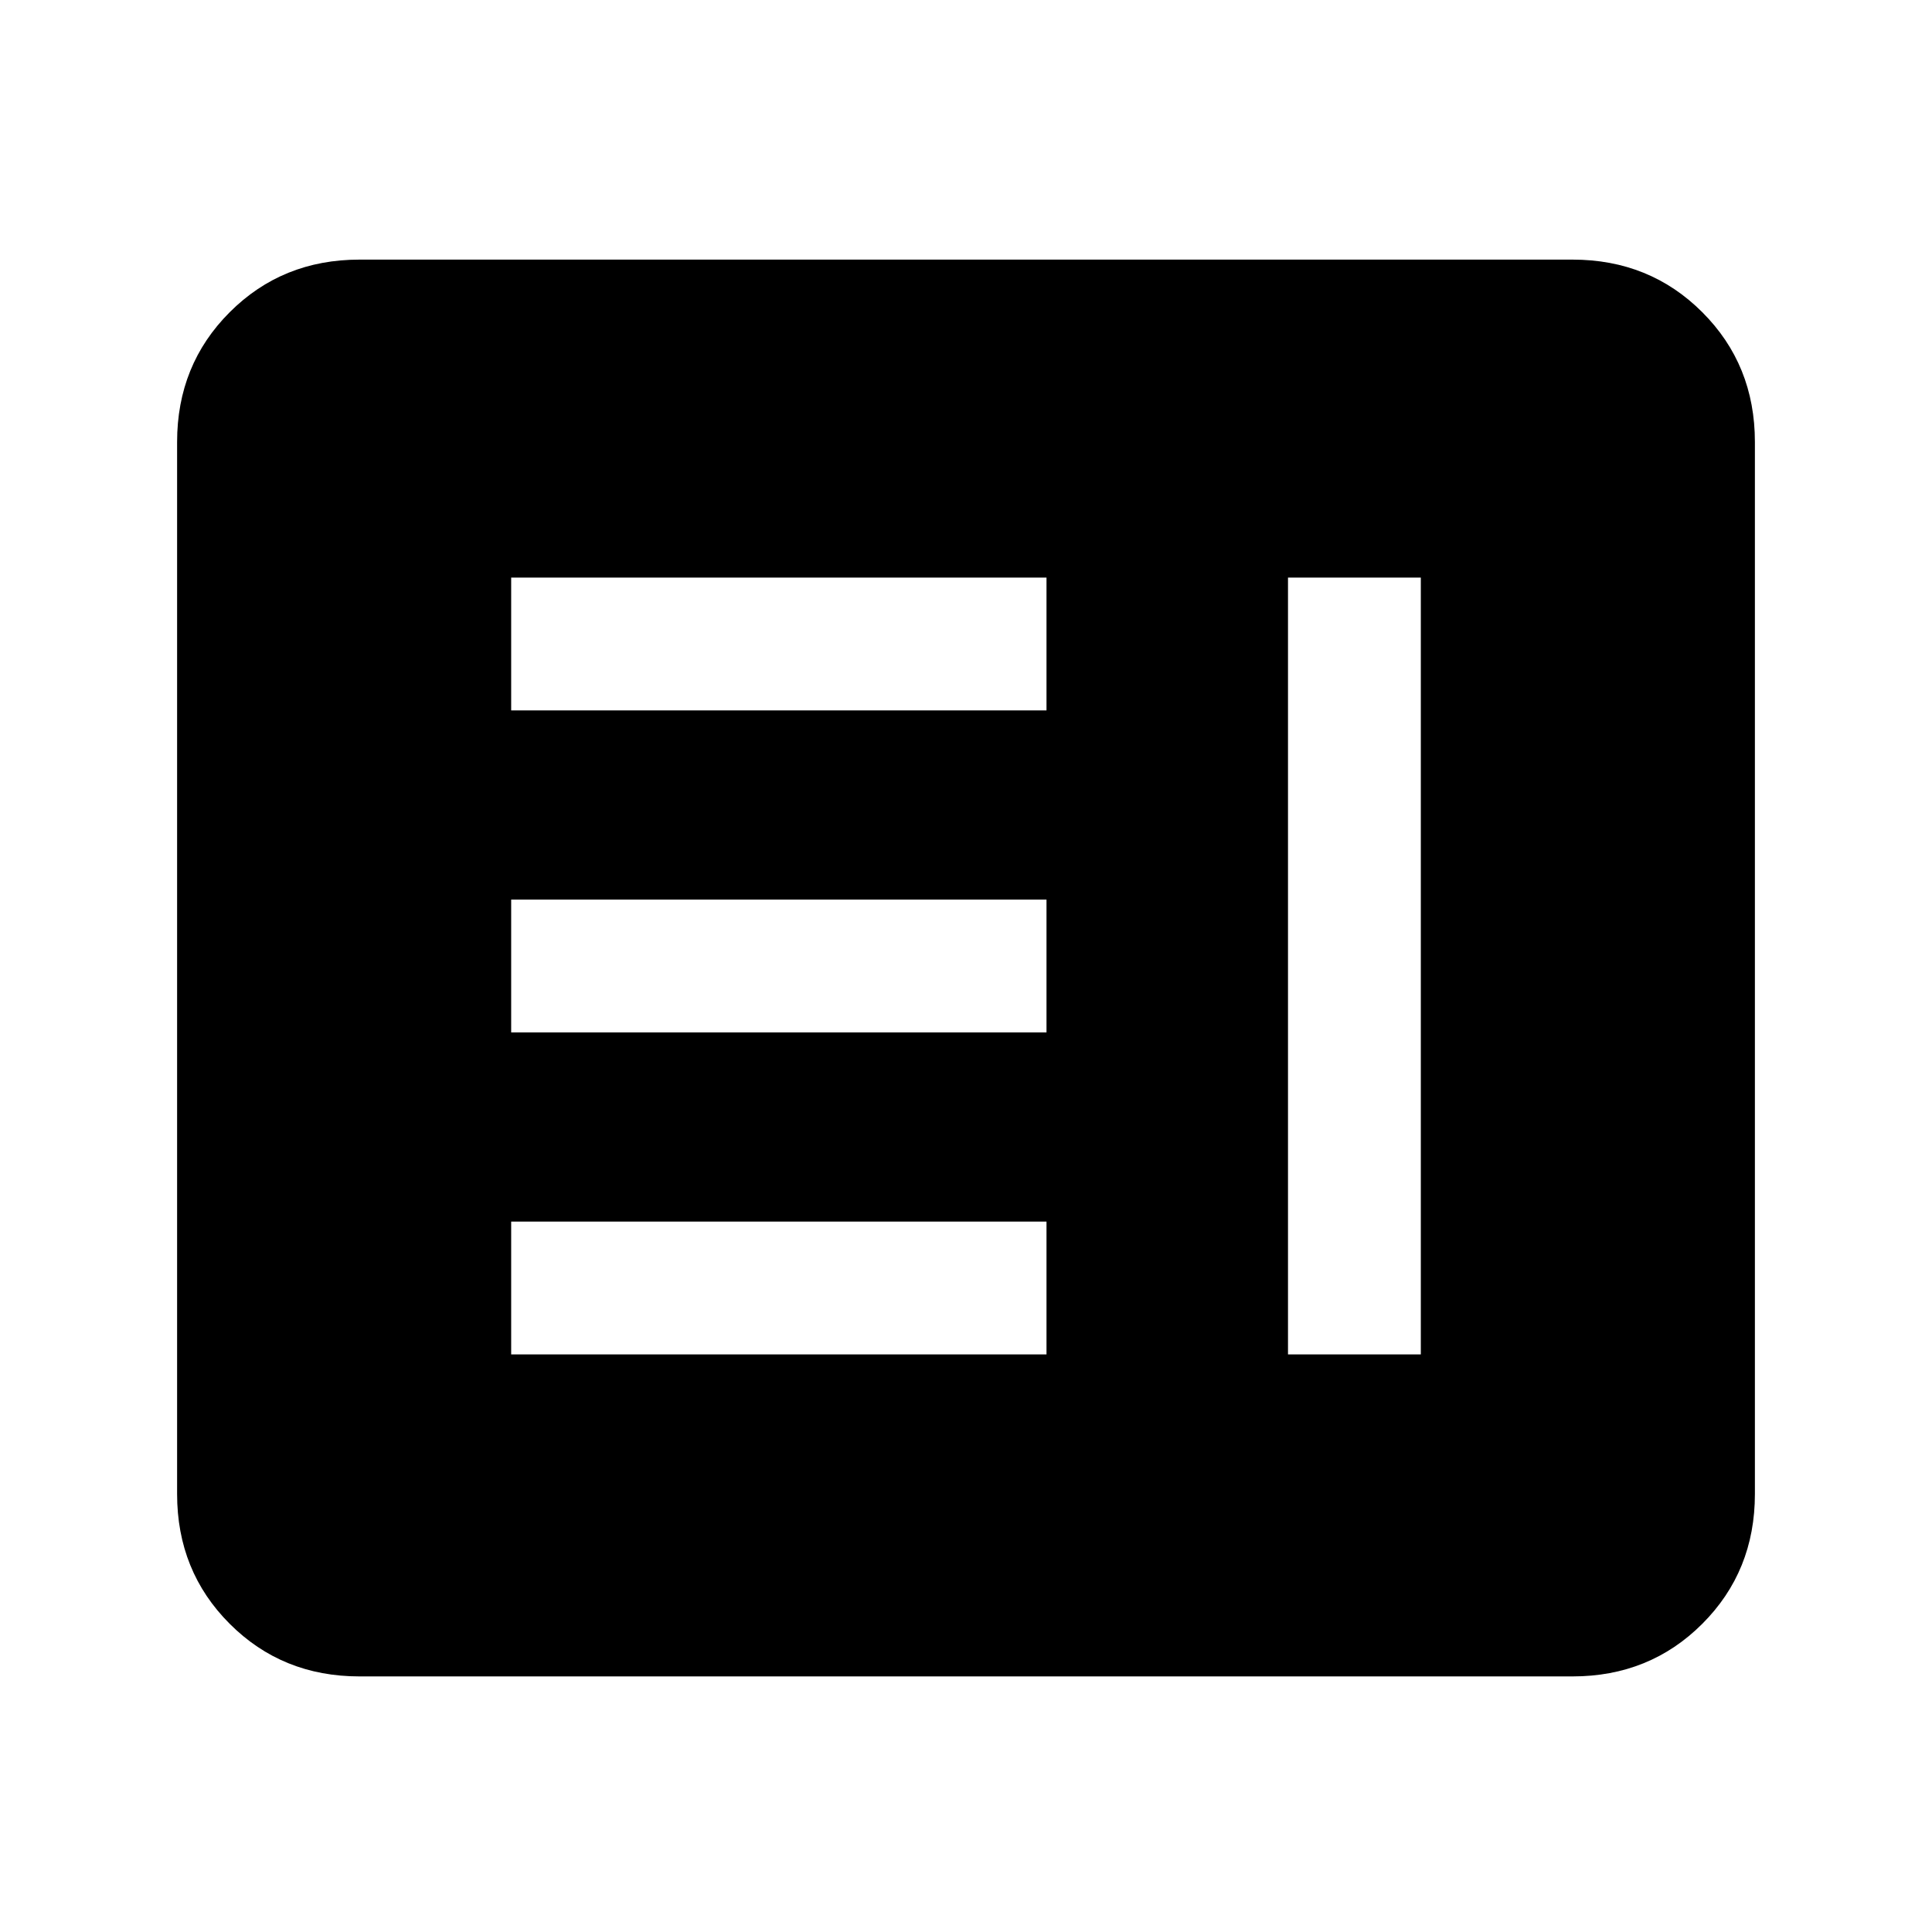 <svg xmlns="http://www.w3.org/2000/svg" height="24" viewBox="0 -960 960 960" width="24"><path d="M254-287h266v-66H254v66Zm386 0h66v-386h-66v386ZM254-447h266v-66H254v66Zm0-160h266v-66H254v66Zm-75.38 480q-38.35 0-64.48-26.14Q88-179.27 88-217.62v-522.76q0-38.35 26.14-64.48Q140.27-831 178.62-831h602.76q38.35 0 64.48 26.14Q872-778.73 872-740.38v522.76q0 38.35-26.14 64.48Q819.73-127 781.38-127H178.62Z"/></svg>